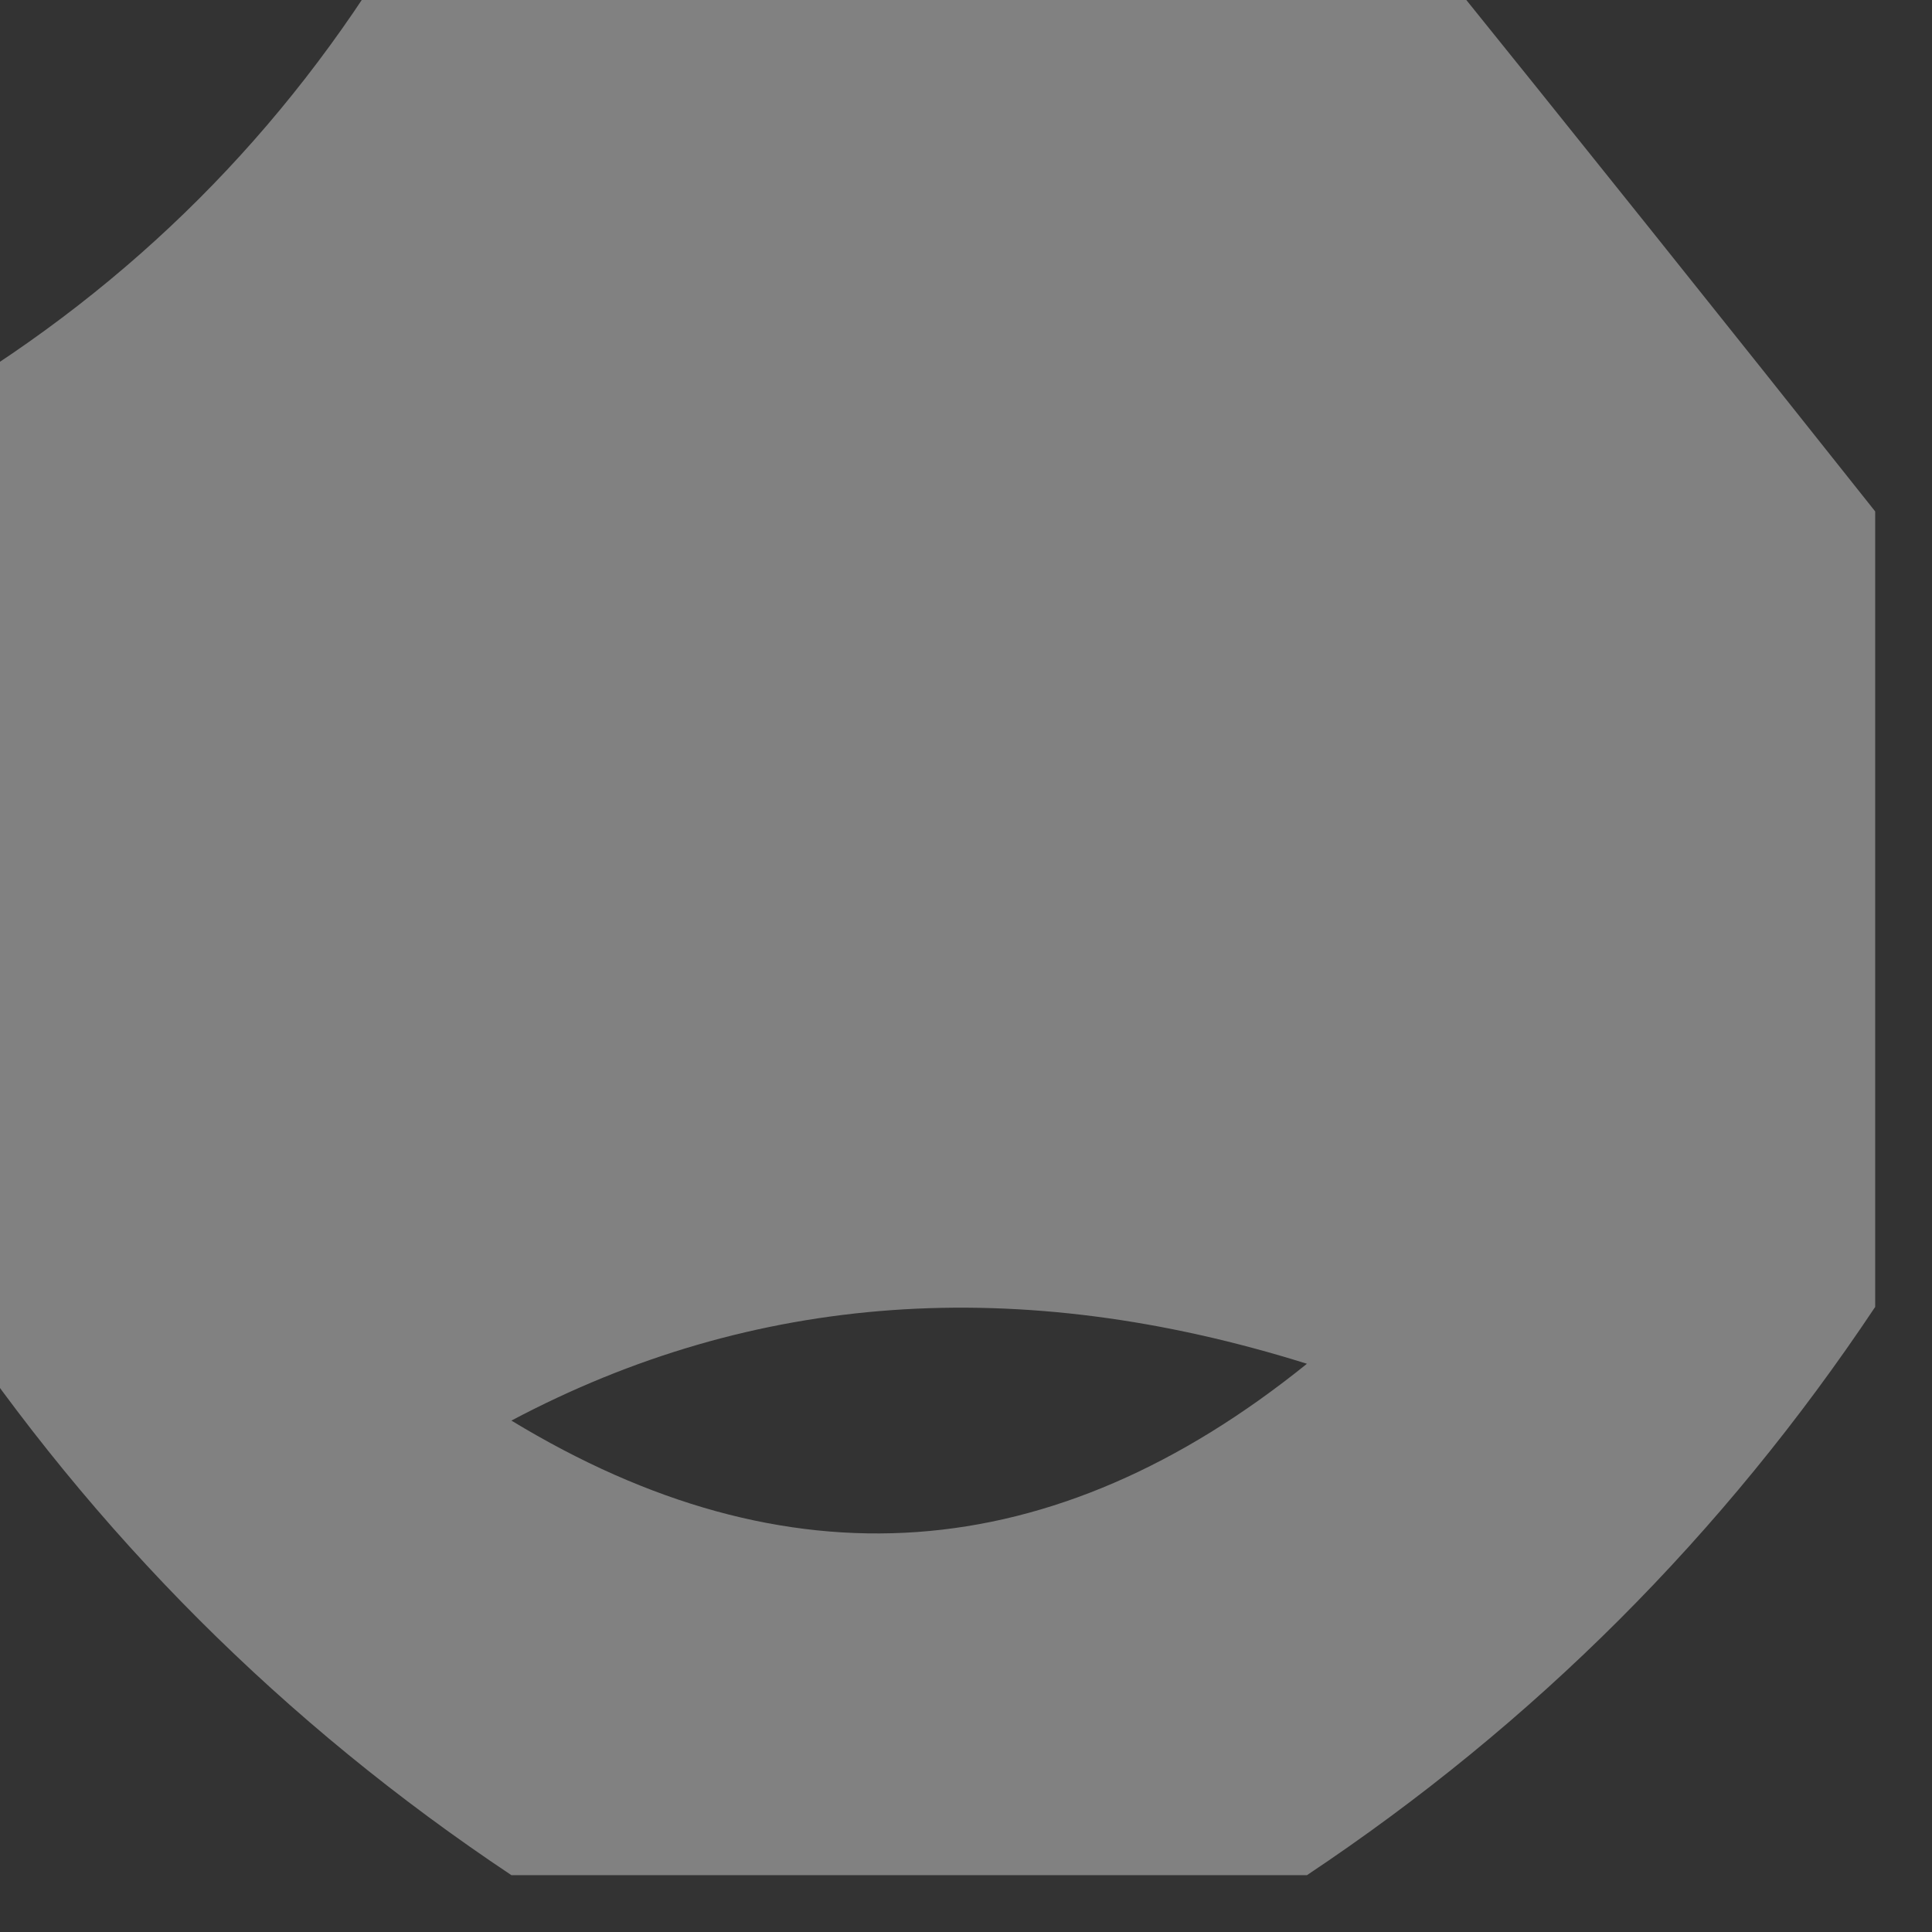 <?xml version="1.0" encoding="UTF-8"?>
<!DOCTYPE svg PUBLIC "-//W3C//DTD SVG 1.1//EN" "http://www.w3.org/Graphics/SVG/1.1/DTD/svg11.dtd">
<svg xmlns="http://www.w3.org/2000/svg" version="1.1" width="17px" height="17px" style="shape-rendering:geometricPrecision; text-rendering:geometricPrecision; image-rendering:optimizeQuality; fill-rule:evenodd; clip-rule:evenodd" xmlns:xlink="http://www.w3.org/1999/xlink">
<rect width="100%" height="100%" fill="#333333" stroke="none"/>
<g><path style="opacity:0.382" fill="#fefffe" d="M 3.5,-0.5 C 6.5,-0.5 9.5,-0.5 12.5,-0.5C 13.864,1.191 15.197,2.858 16.5,4.5C 16.5,6.833 16.5,9.167 16.5,11.5C 15.167,13.5 13.5,15.167 11.5,16.5C 9.167,16.5 6.833,16.5 4.5,16.5C 2.5,15.167 0.833,13.5 -0.5,11.5C -0.5,8.833 -0.5,6.167 -0.5,3.5C 1.167,2.5 2.5,1.167 3.5,-0.5 Z M 4.5,12.5 C 6.628,11.371 8.961,11.204 11.5,12C 9.26,13.807 6.927,13.974 4.5,12.5 Z"/></g>
</svg>
